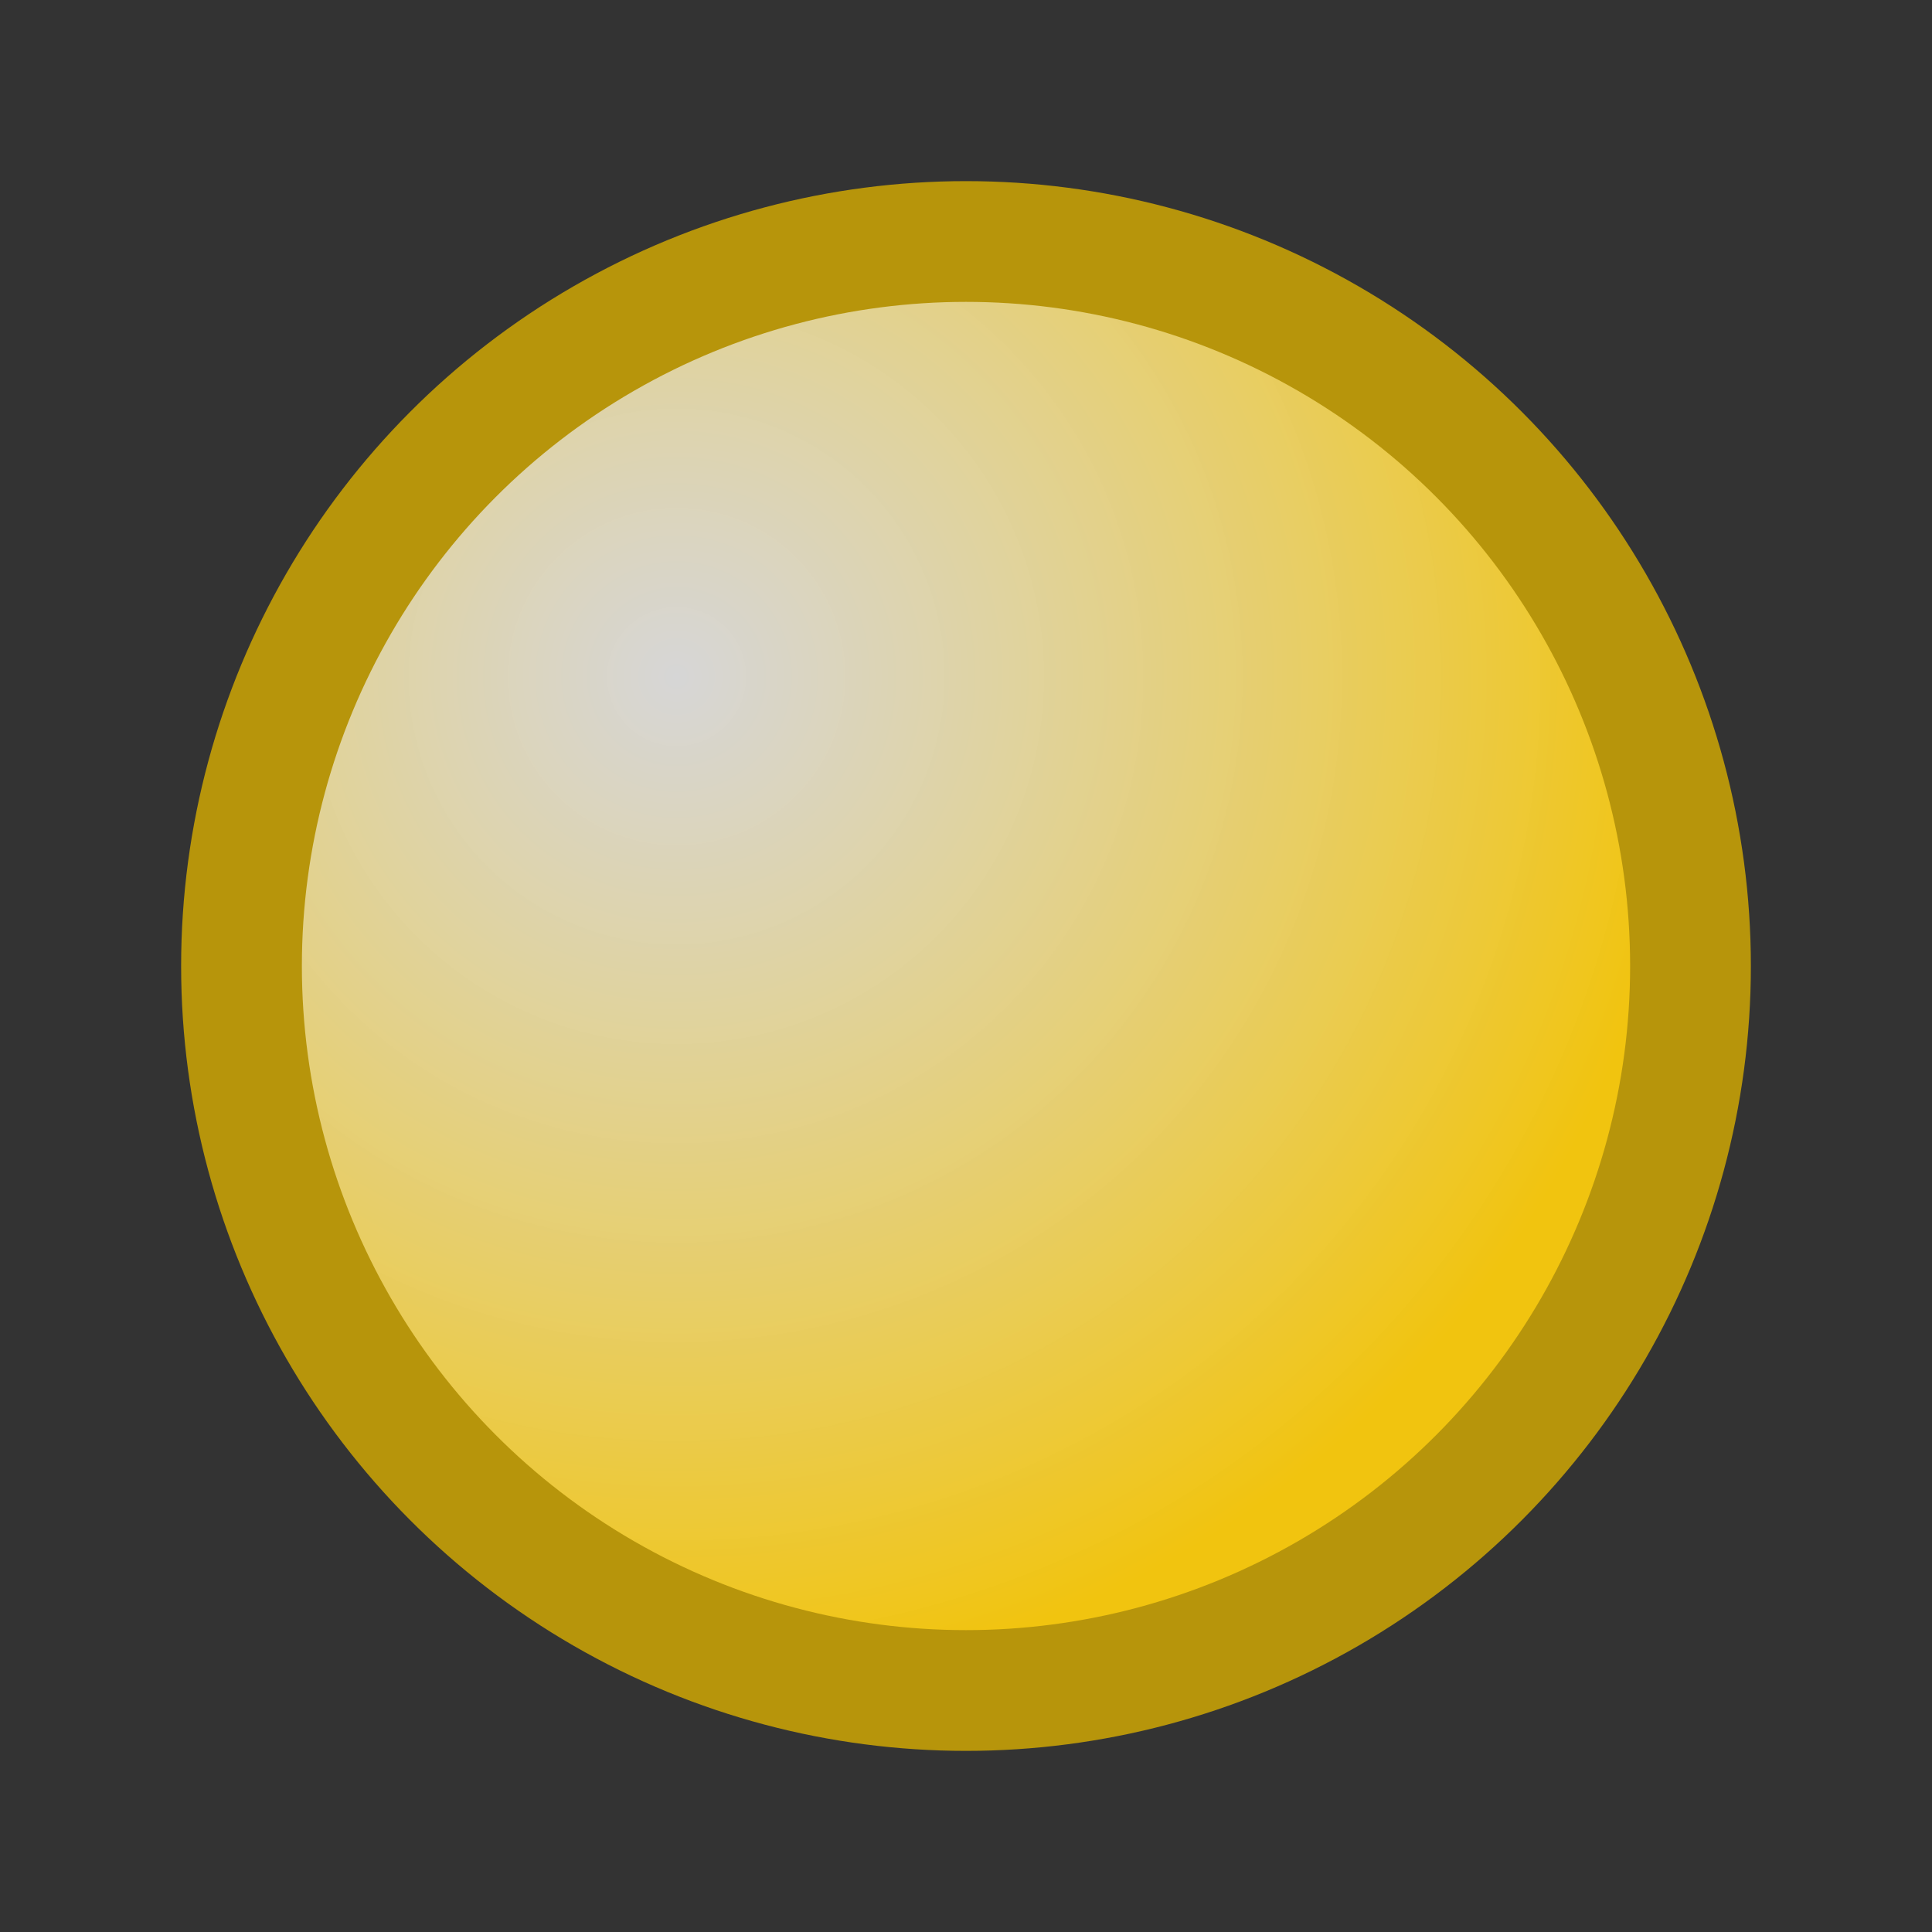 <svg xmlns="http://www.w3.org/2000/svg" width="24" height="24">
  <rect width="100%" height="100%" fill="#333333" stroke="none"/>
  <defs>
    <radialGradient id="grad-yellow" cx="30%" cy="30%" r="70%">
      <stop offset="0%" stop-color="#ffffff" stop-opacity="0.8"/>
      <stop offset="100%" stop-color="#f1c40f"/>
    </radialGradient>
  </defs>
  <circle cx="12" cy="12" r="9" fill="url(#grad-yellow)" stroke="#b7950b" stroke-width="1.5"/>
</svg>

